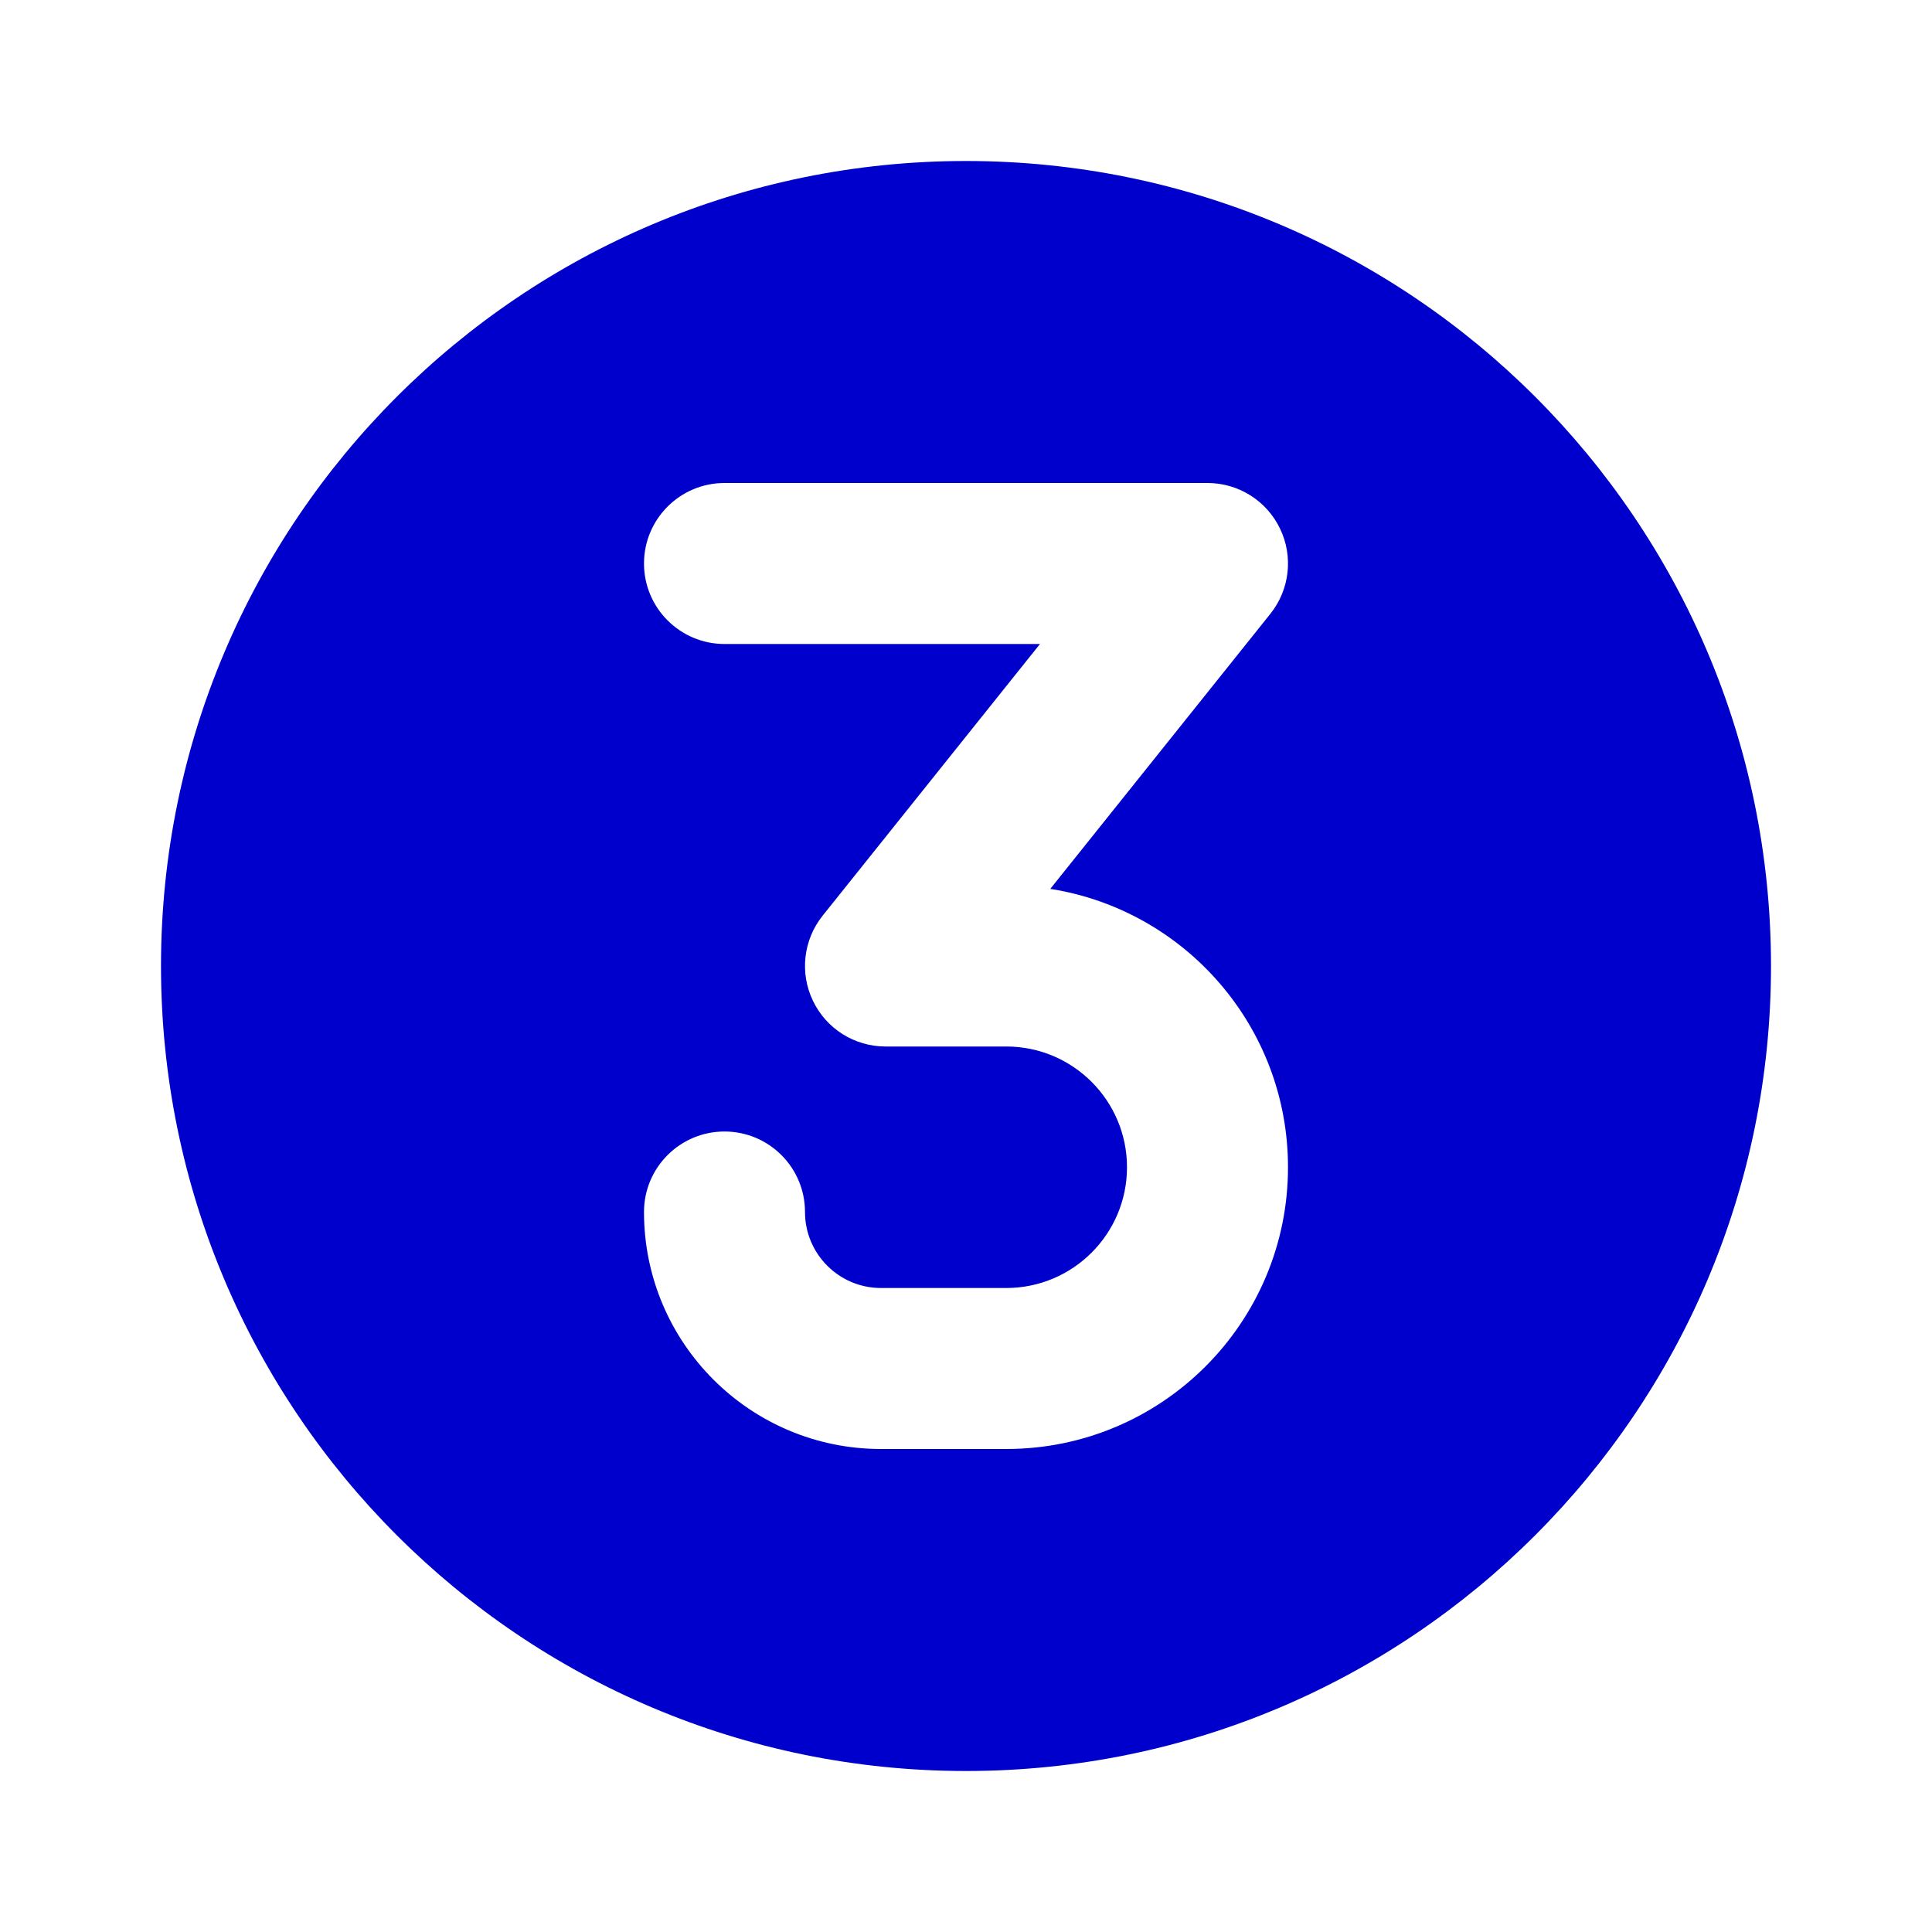 <svg width="24" height="24" viewBox="0 0 24 24" fill="none" xmlns="http://www.w3.org/2000/svg">
<path fill-rule="evenodd" clip-rule="evenodd" d="M12 22C17.523 22 22 17.523 22 12C22 6.477 17.523 2 12 2C6.477 2 2 6.477 2 12C2 17.523 6.477 22 12 22ZM9 6C8.448 6 8 6.448 8 7C8 7.552 8.448 8 9 8H12.919L10.219 11.375C9.979 11.675 9.932 12.087 10.099 12.433C10.265 12.78 10.616 13 11 13H12.5C13.328 13 14 13.672 14 14.5C14 15.328 13.328 16 12.5 16H10.944C10.423 16 10 15.577 10 15.056C10 14.503 9.552 14.056 9 14.056C8.448 14.056 8 14.503 8 15.056C8 16.682 9.318 18 10.944 18H12.5C14.433 18 16 16.433 16 14.5C16 12.753 14.72 11.305 13.047 11.042L15.781 7.625C16.021 7.325 16.068 6.913 15.901 6.567C15.735 6.22 15.384 6 15 6H9Z" fill="#0000CC"/>
</svg>
